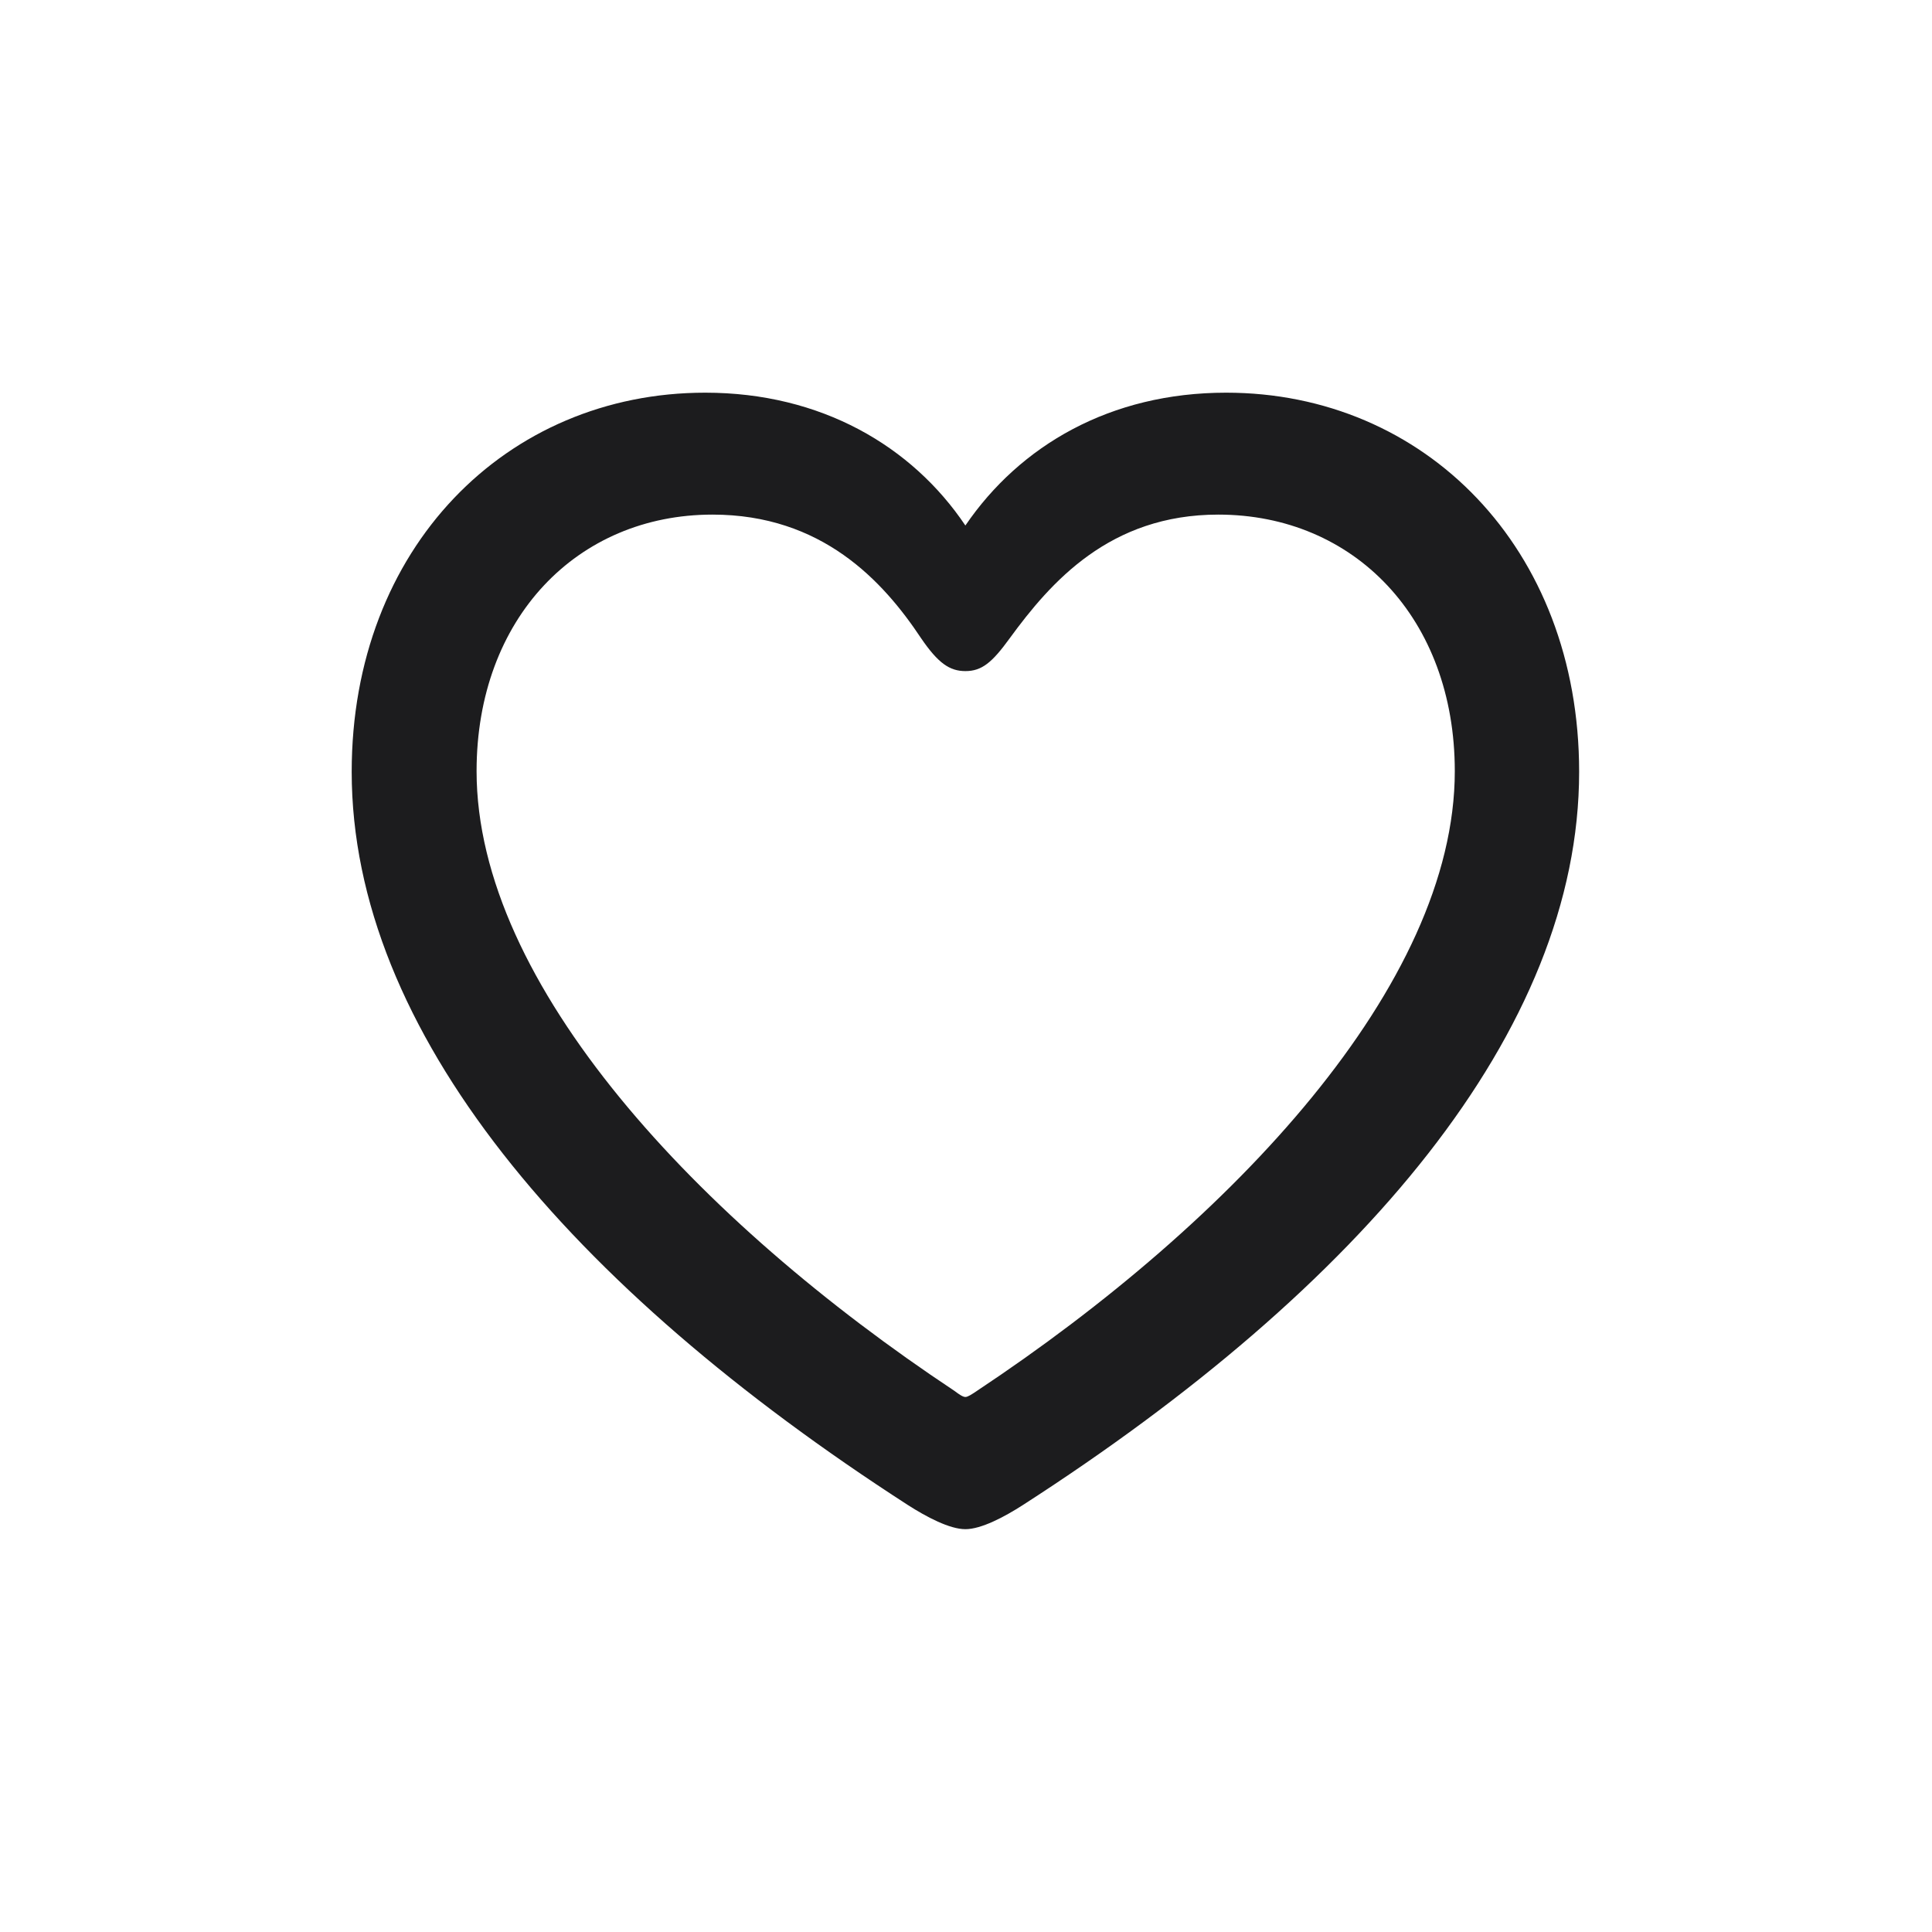 <svg width="28" height="28" viewBox="0 0 28 28" fill="none" xmlns="http://www.w3.org/2000/svg">
<path d="M5.097 11.185C5.097 14.938 8.252 18.646 13.156 21.811C13.429 21.986 13.763 22.162 13.991 22.162C14.22 22.162 14.554 21.986 14.826 21.811C19.739 18.646 22.886 14.938 22.886 11.185C22.886 7.941 20.645 5.691 17.77 5.691C16.092 5.691 14.782 6.456 13.991 7.616C13.218 6.465 11.899 5.691 10.221 5.691C7.338 5.691 5.097 7.941 5.097 11.185ZM6.907 11.176C6.907 8.961 8.366 7.458 10.326 7.458C11.908 7.458 12.796 8.416 13.35 9.251C13.596 9.611 13.763 9.726 13.991 9.726C14.229 9.726 14.378 9.603 14.633 9.251C15.23 8.434 16.083 7.458 17.656 7.458C19.625 7.458 21.084 8.961 21.084 11.176C21.084 14.27 17.867 17.697 14.158 20.158C14.079 20.211 14.026 20.246 13.991 20.246C13.956 20.246 13.903 20.211 13.833 20.158C10.124 17.697 6.907 14.27 6.907 11.176Z" fill="#1C1C1E"/>
</svg>
